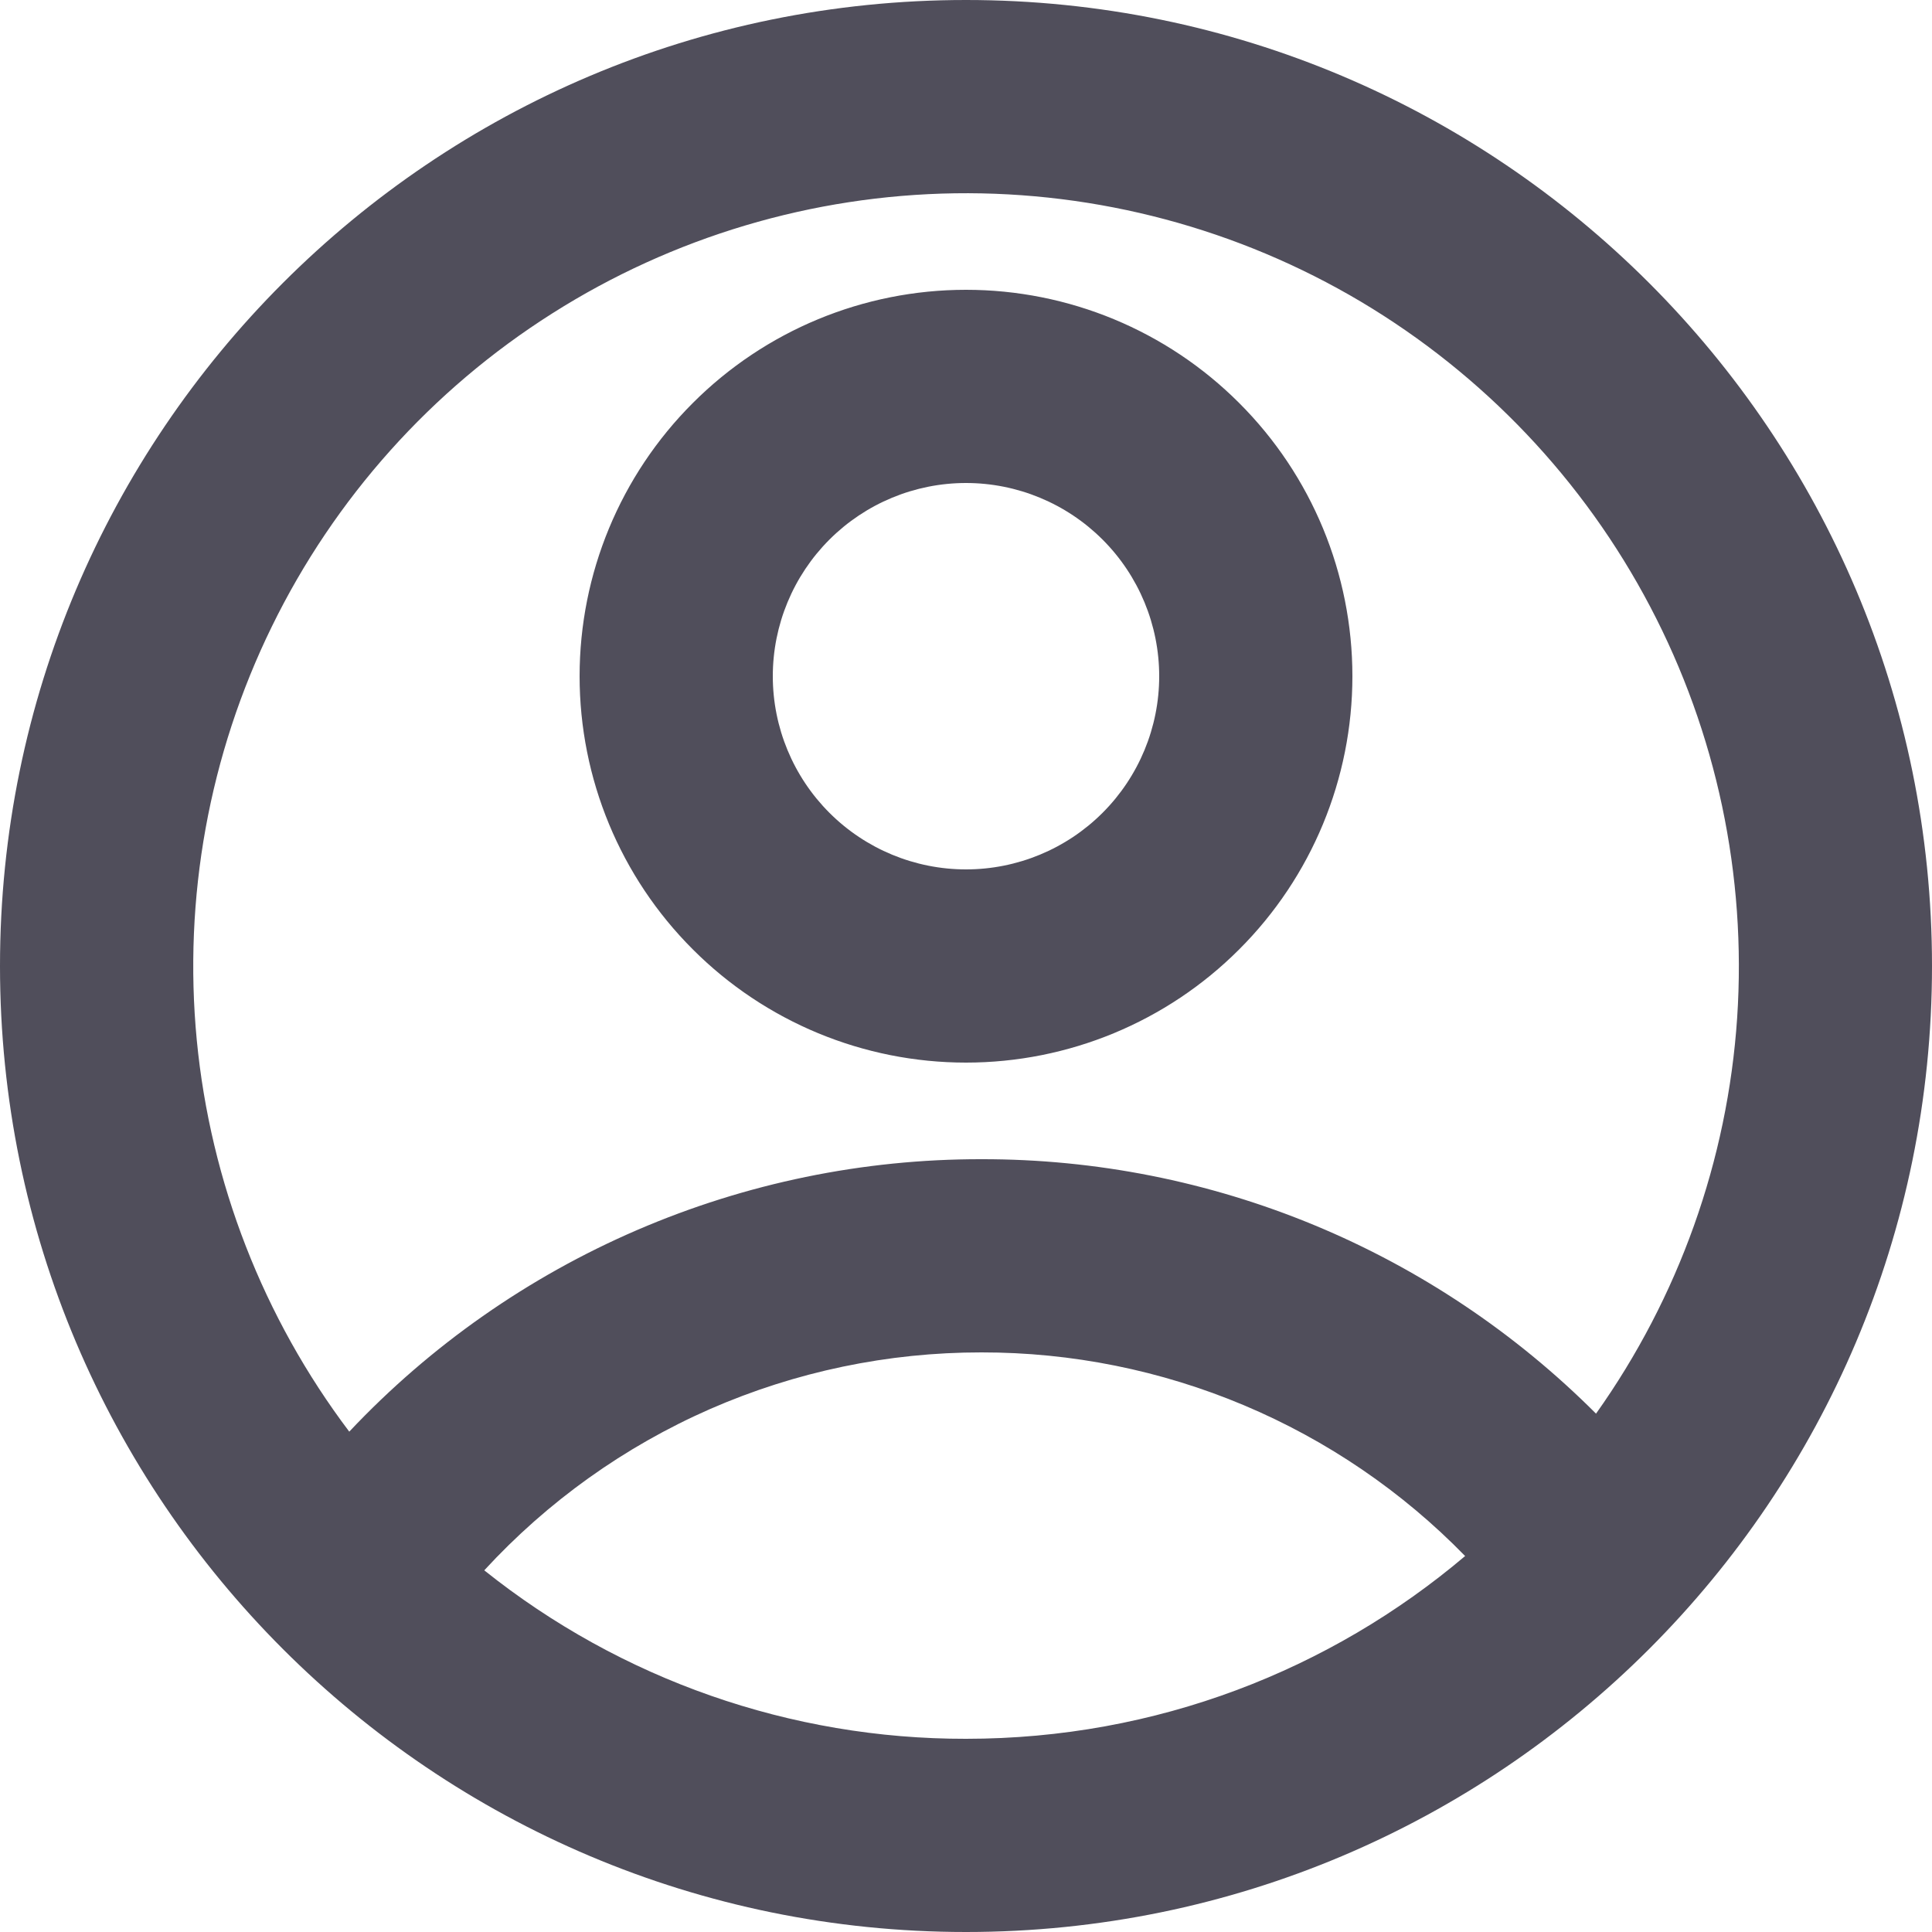 <svg width="20" height="20" viewBox="0 0 20 20" fill="none" xmlns="http://www.w3.org/2000/svg">
<path d="M10 20C4.477 20 0 15.523 0 10C0 4.477 4.477 0 10 0C15.523 0 20 4.477 20 10C20 15.523 15.523 20 10 20ZM5.013 16.256C6.429 17.388 8.188 18.003 10 18C11.97 18 13.773 17.288 15.167 16.108C14.516 15.44 13.737 14.909 12.877 14.547C12.017 14.185 11.093 13.999 10.16 14C9.193 13.999 8.236 14.199 7.349 14.587C6.463 14.976 5.668 15.544 5.013 16.256ZM3.616 14.82C4.456 13.928 5.471 13.218 6.596 12.733C7.722 12.248 8.934 11.998 10.16 12C11.342 11.998 12.512 12.23 13.604 12.682C14.695 13.134 15.687 13.798 16.522 14.634C17.378 13.429 17.884 12.011 17.983 10.536C18.081 9.061 17.77 7.588 17.082 6.279C16.395 4.971 15.358 3.879 14.088 3.123C12.817 2.368 11.363 1.98 9.885 2.001C8.407 2.023 6.964 2.453 5.716 3.245C4.467 4.036 3.463 5.158 2.814 6.486C2.164 7.814 1.896 9.296 2.037 10.767C2.179 12.238 2.725 13.641 3.616 14.821V14.82ZM10 11C8.939 11 7.922 10.579 7.172 9.828C6.421 9.078 6 8.061 6 7C6 5.939 6.421 4.922 7.172 4.172C7.922 3.421 8.939 3 10 3C11.061 3 12.078 3.421 12.828 4.172C13.579 4.922 14 5.939 14 7C14 8.061 13.579 9.078 12.828 9.828C12.078 10.579 11.061 11 10 11ZM10 9C10.53 9 11.039 8.789 11.414 8.414C11.789 8.039 12 7.53 12 7C12 6.47 11.789 5.961 11.414 5.586C11.039 5.211 10.53 5 10 5C9.47 5 8.961 5.211 8.586 5.586C8.211 5.961 8 6.47 8 7C8 7.53 8.211 8.039 8.586 8.414C8.961 8.789 9.47 9 10 9Z" fill="#504E5B"/>
</svg>
